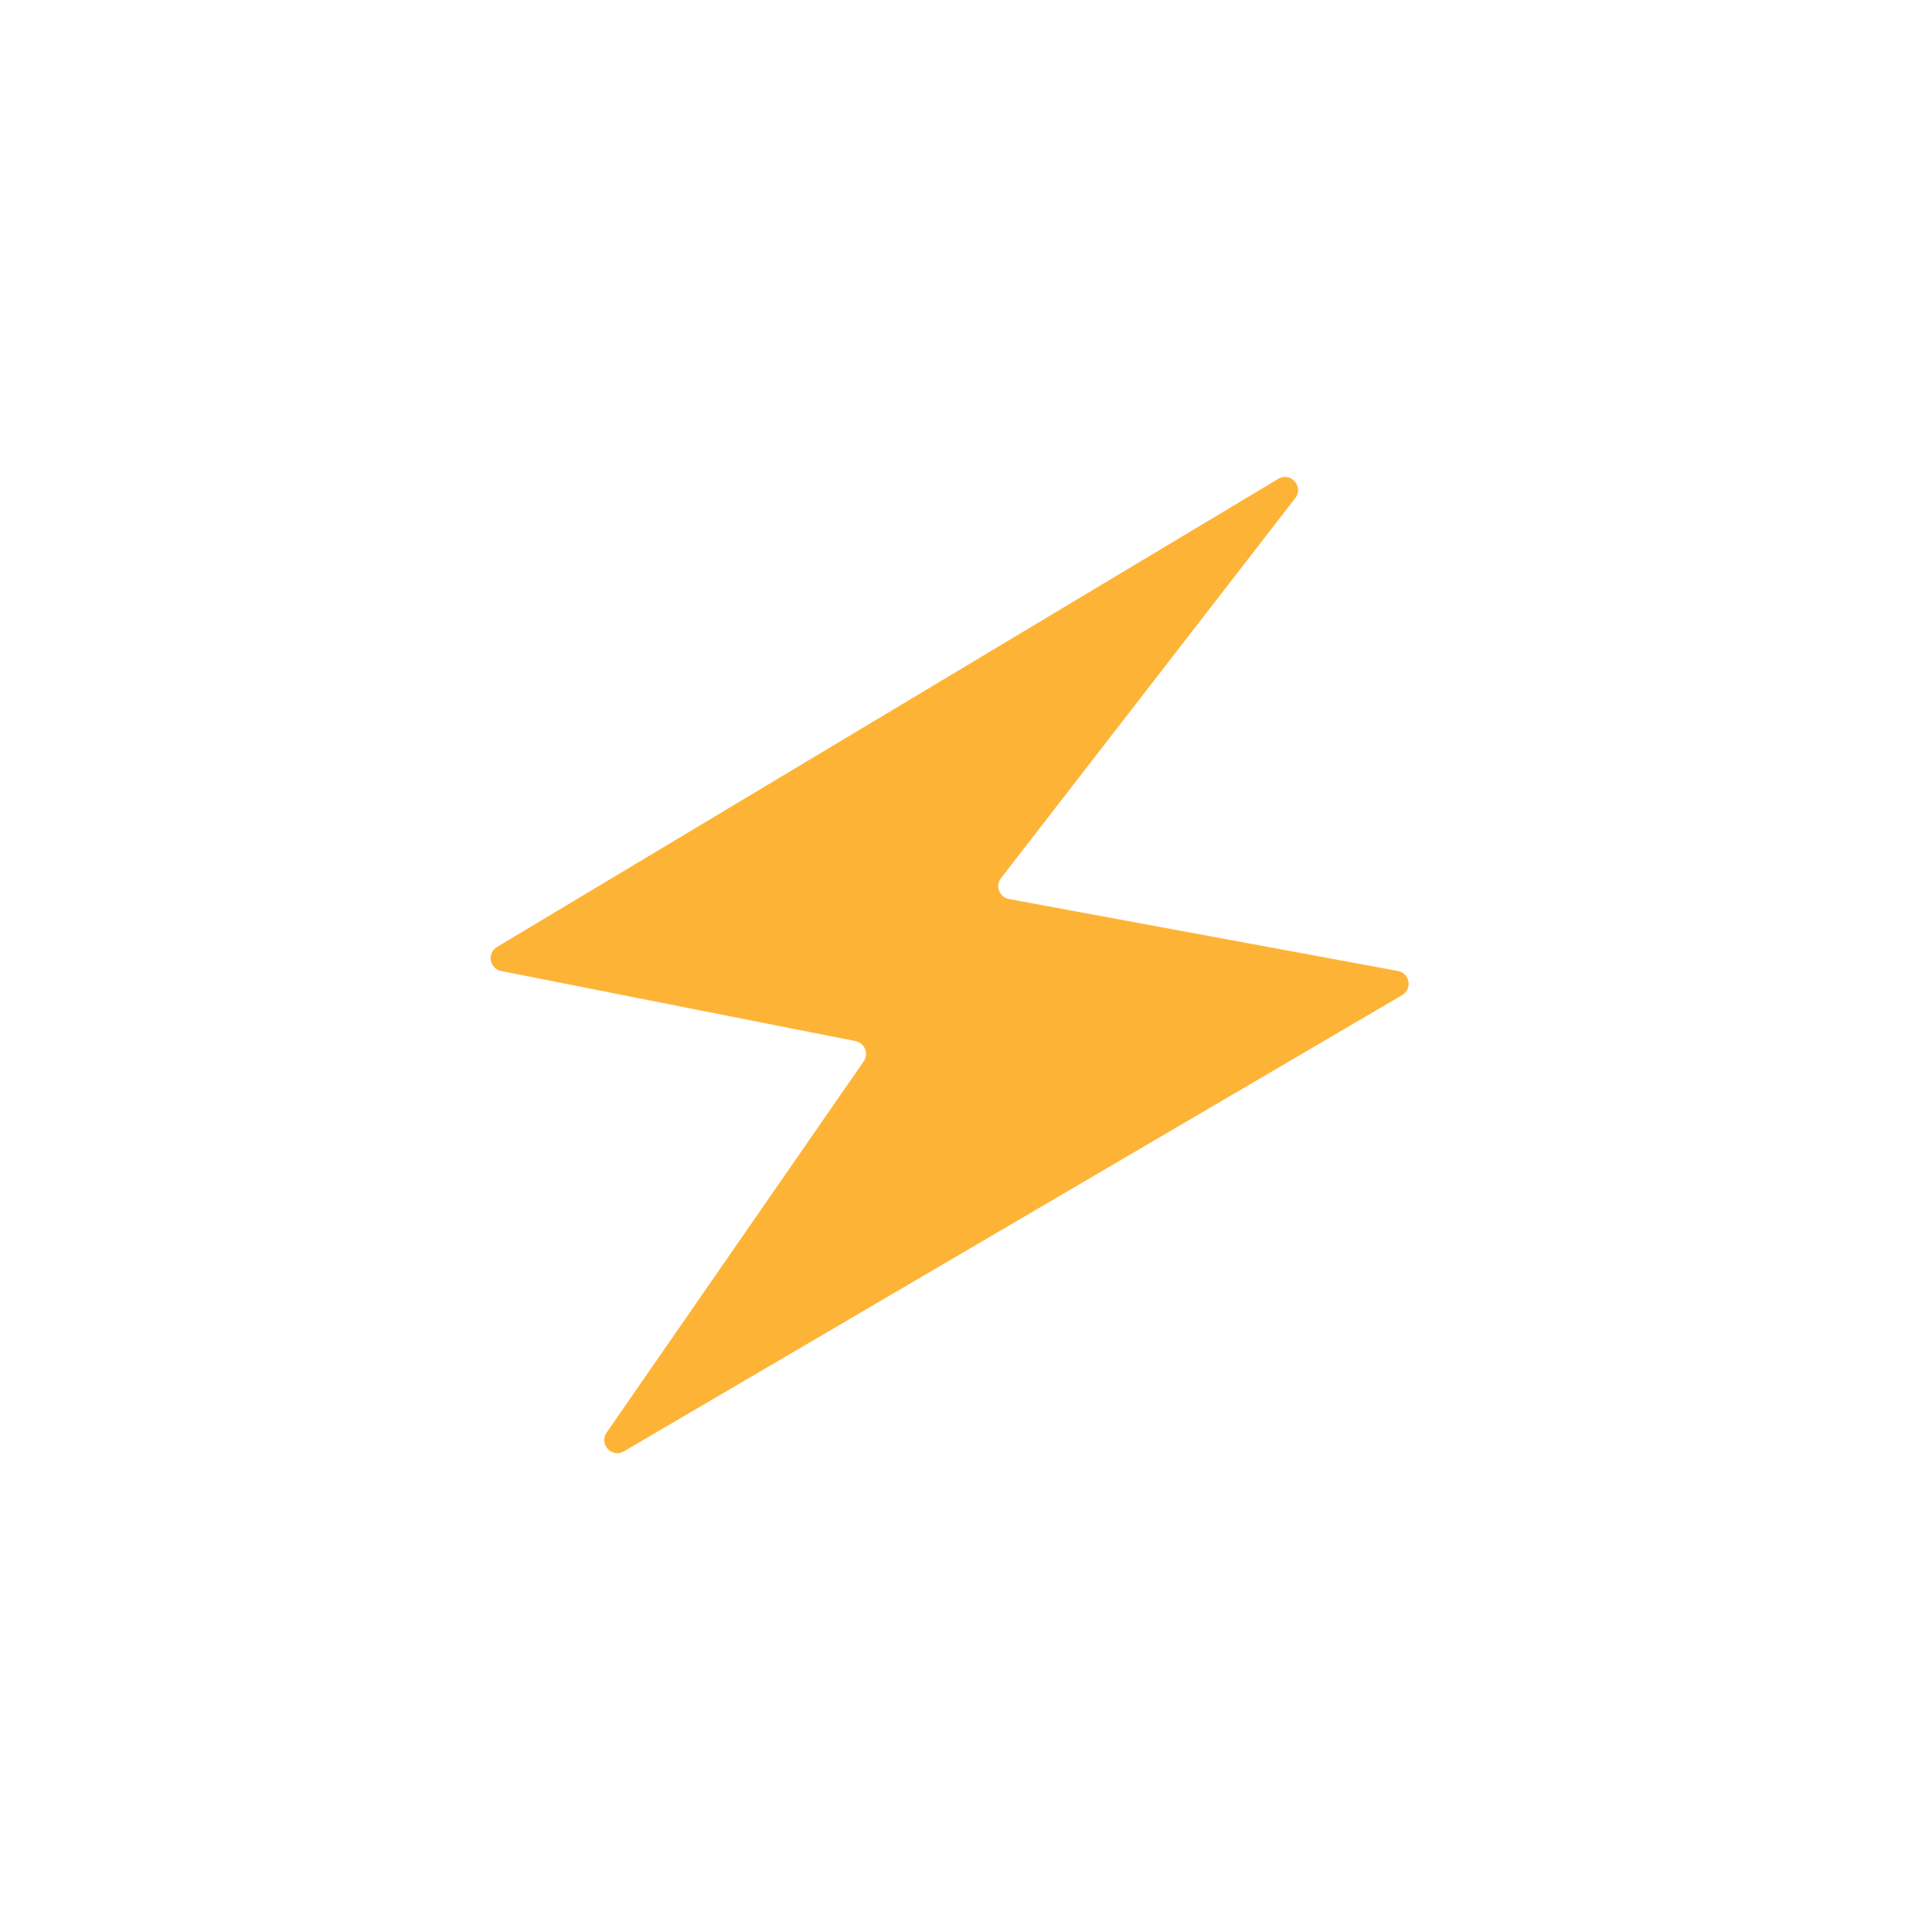 <?xml version="1.0" encoding="iso-8859-1"?>
<!-- Generator: Adobe Illustrator 19.2.0, SVG Export Plug-In . SVG Version: 6.00 Build 0)  -->
<!DOCTYPE svg PUBLIC "-//W3C//DTD SVG 1.1//EN" "http://www.w3.org/Graphics/SVG/1.1/DTD/svg11.dtd">
<svg version="1.1" xmlns="http://www.w3.org/2000/svg" xmlns:xlink="http://www.w3.org/1999/xlink" x="0px" y="0px"
	 viewBox="0 0 512 512" enable-background="new 0 0 512 512" xml:space="preserve">
<g id="Layer_3">
	<path fill="#FDB436" d="M370.468,257.318l-103.086-19.069c-2.55-0.472-3.697-3.476-2.109-5.527l77.994-100.727
		c2.345-3.029-1.234-7.061-4.519-5.092L131.71,250.965c-2.72,1.63-2.002,5.754,1.109,6.37l93.892,18.566
		c2.448,0.484,3.596,3.319,2.176,5.37l-68.126,98.377c-2.112,3.05,1.399,6.836,4.6,4.96L371.59,263.713
		C374.358,262.09,373.623,257.902,370.468,257.318z"/>
</g>
<g id="Layer_1">
</g>
</svg>

